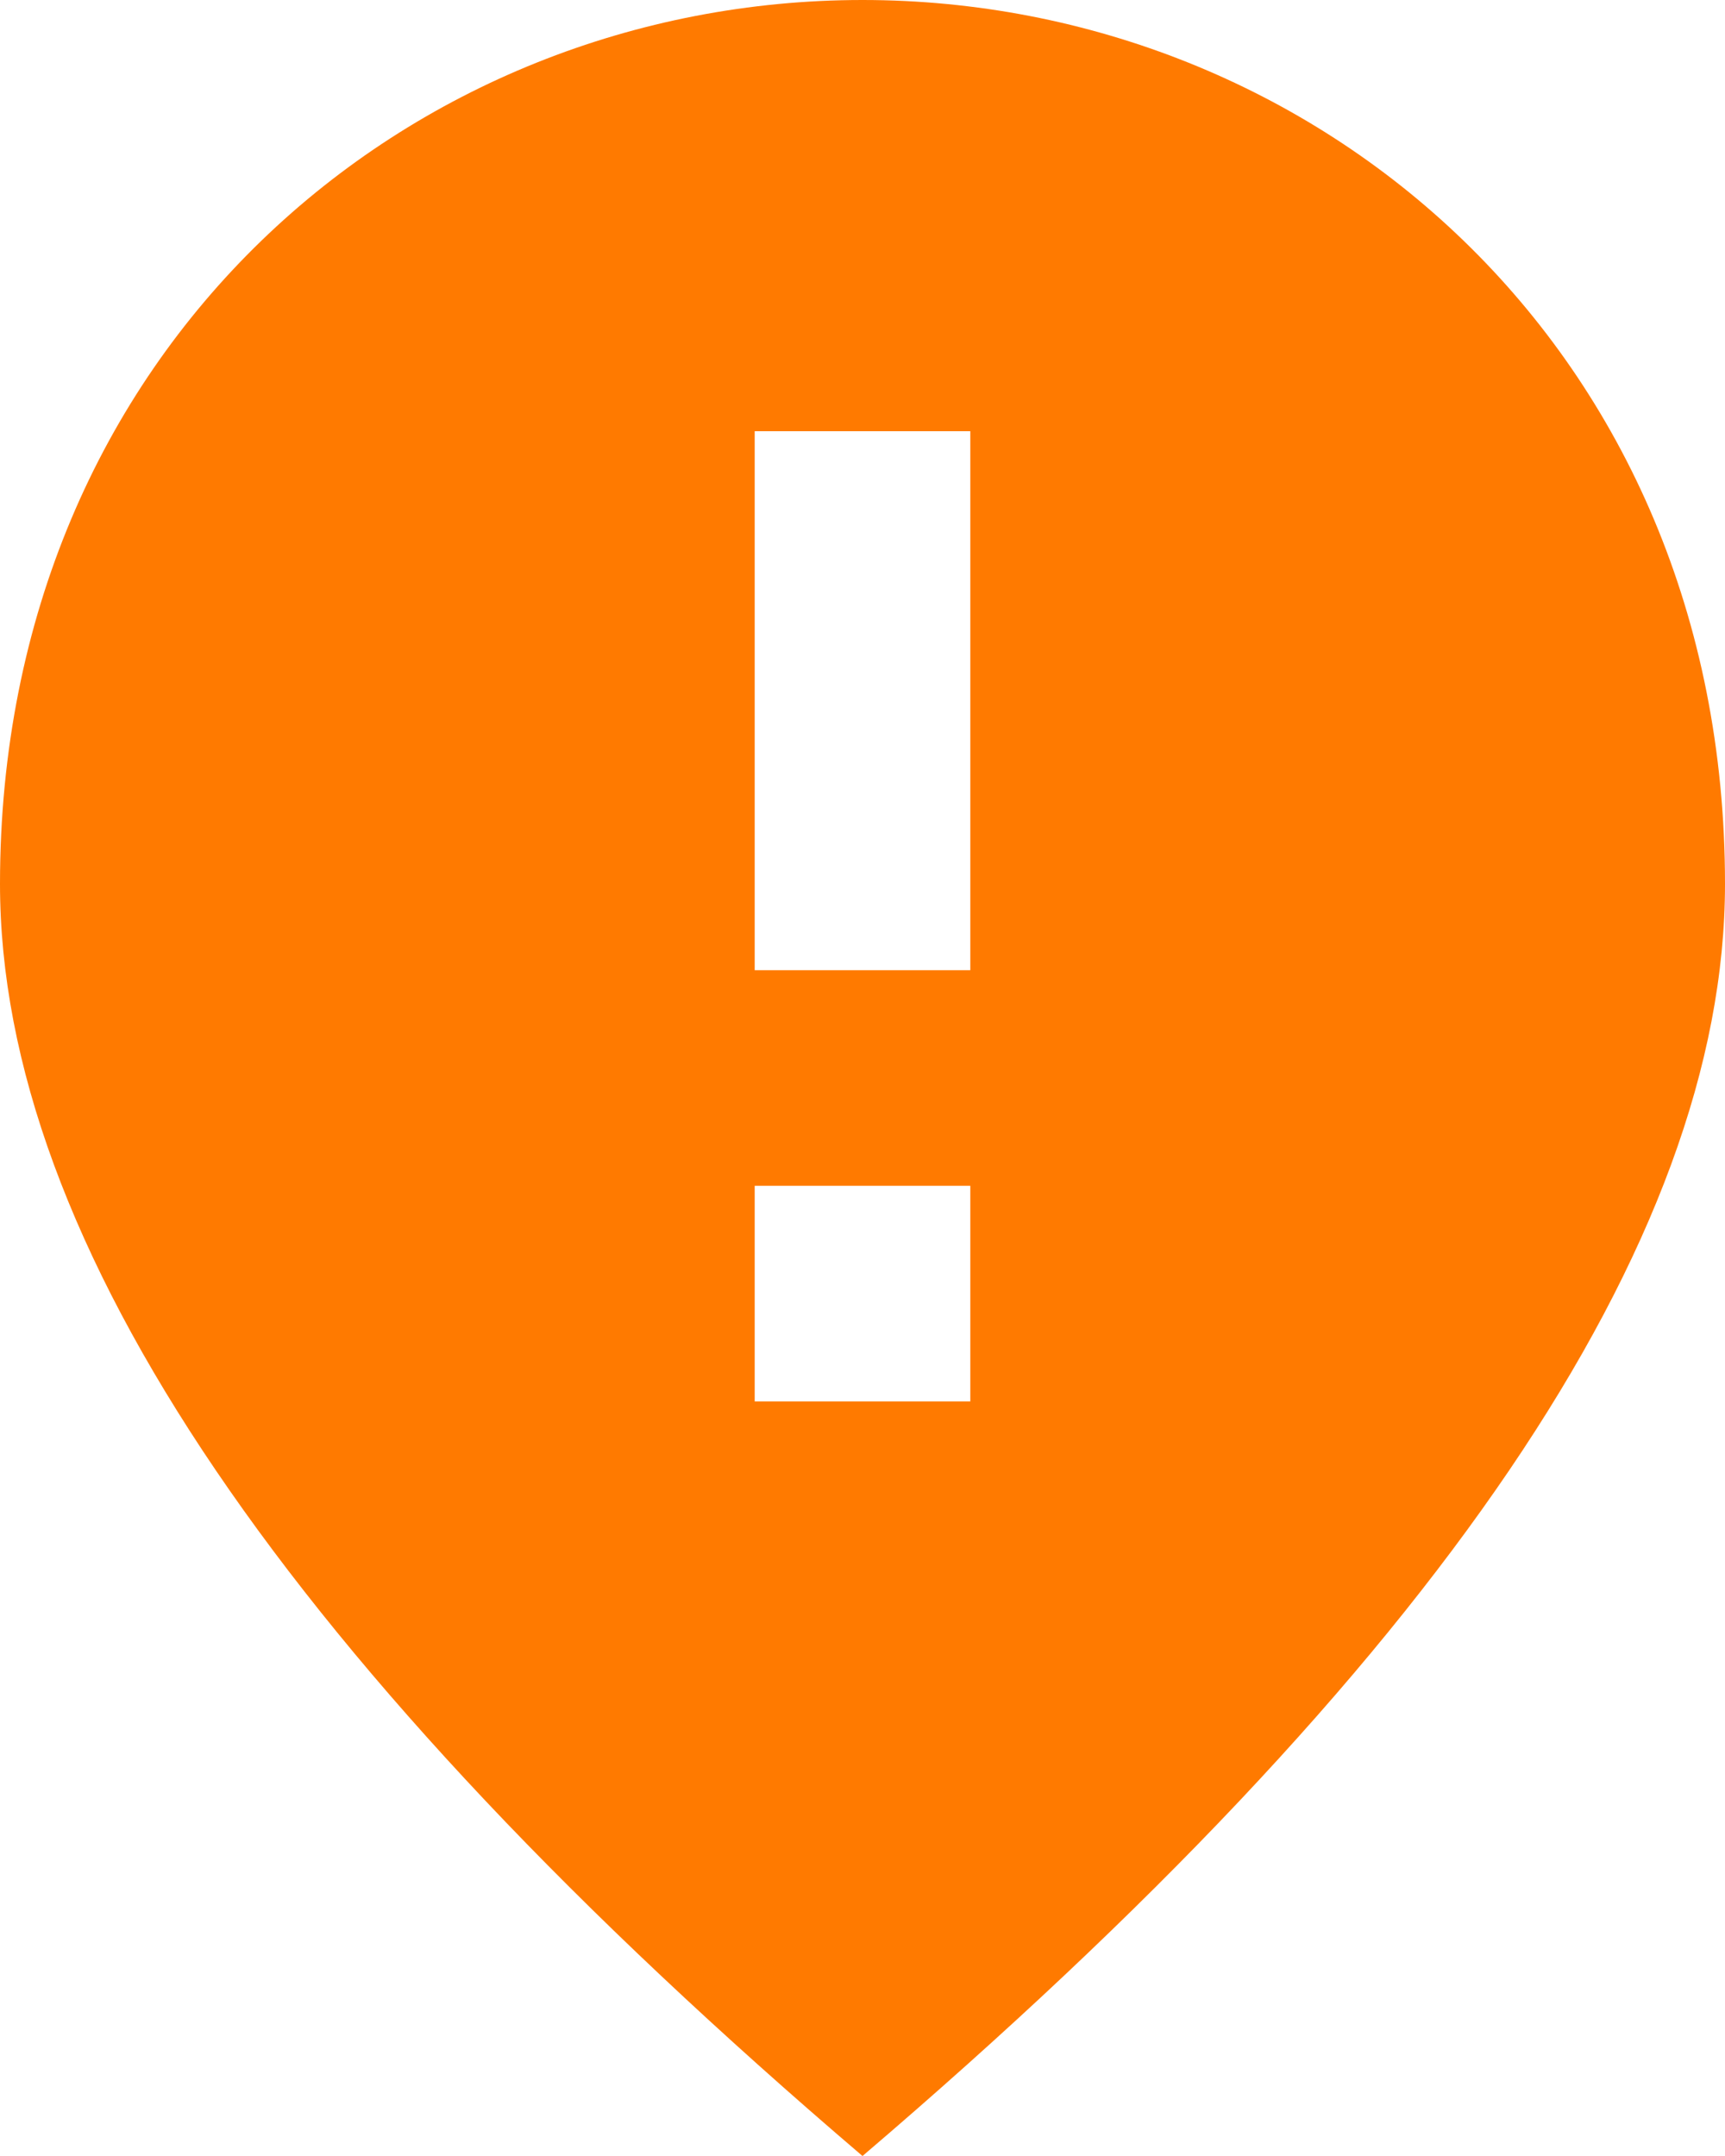 <svg width="20" height="25" viewBox="0 0 20 25" fill="none" xmlns="http://www.w3.org/2000/svg">
<path d="M10 0C4.75 0 0 4.025 0 10.25C0 14.4 3.337 19.312 10 25C16.663 19.312 20 14.4 20 10.25C20 4.025 15.25 0 10 0ZM11.25 16.25H8.75V13.75H11.25V16.25ZM11.25 11.25H8.75V5H11.25V11.25Z" fill="#FF7A00"/>
</svg>
